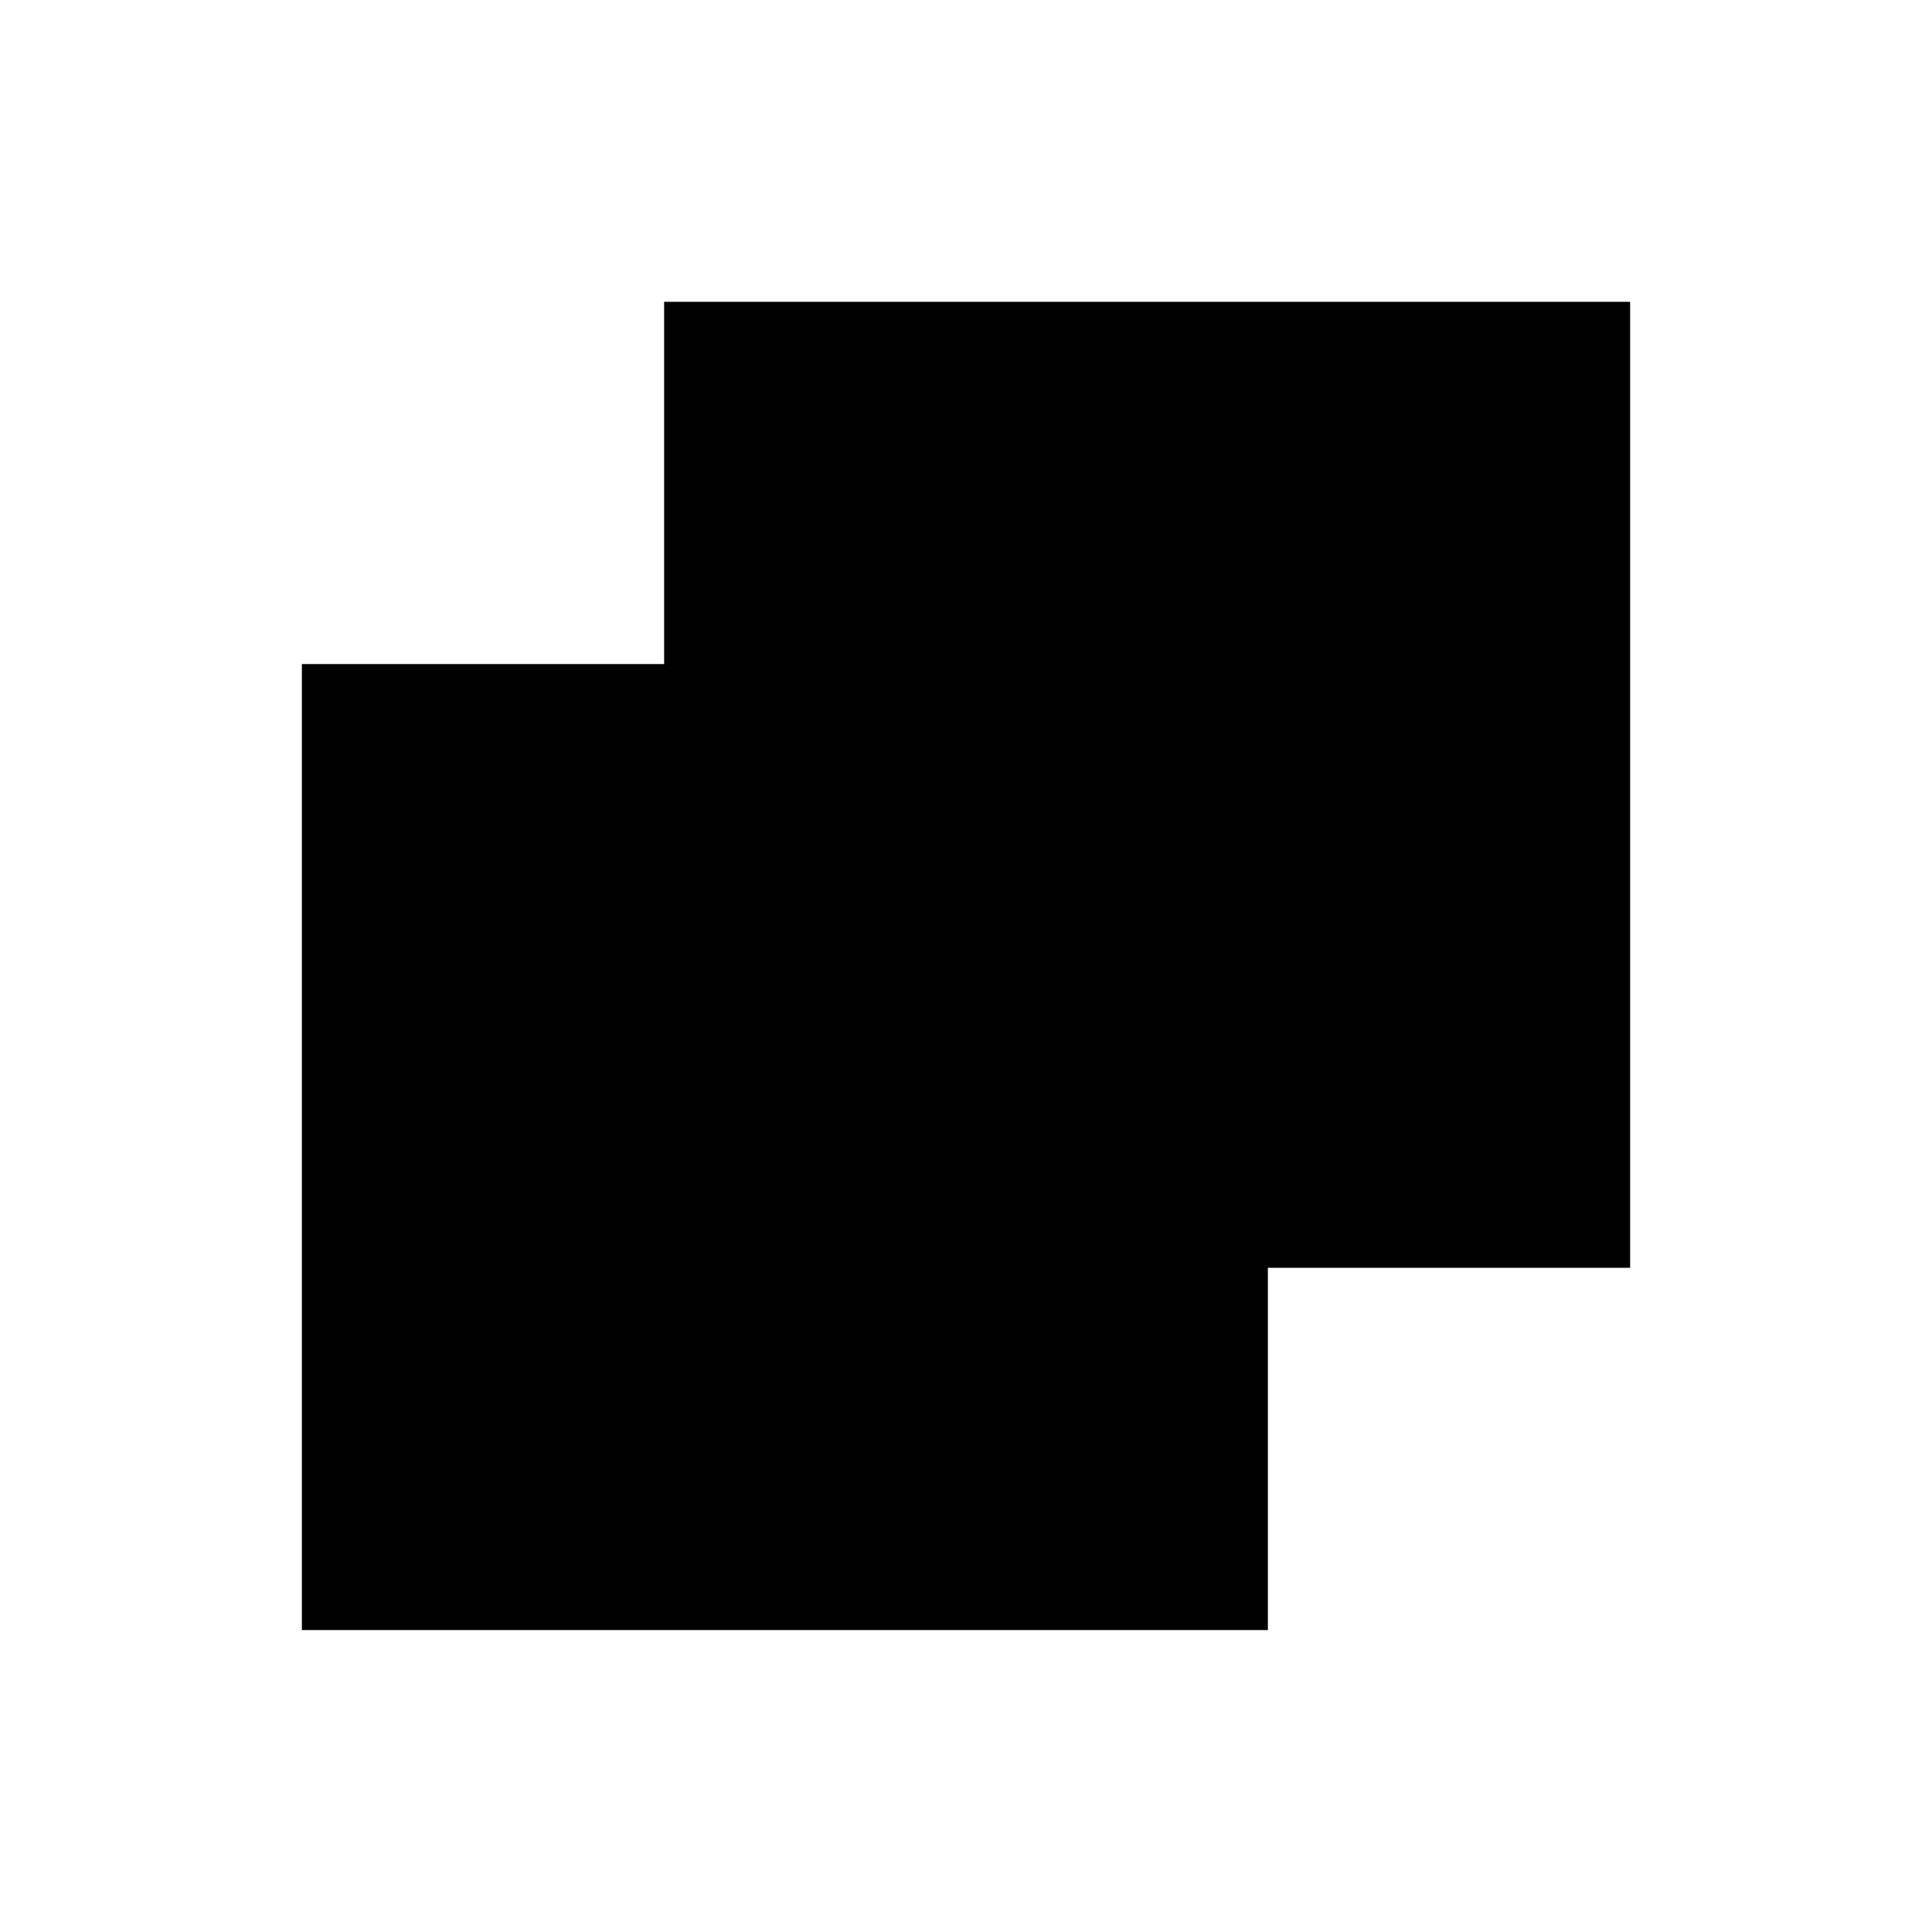 <svg viewBox="0 0 32 32" xmlns="http://www.w3.org/2000/svg">
<path d="M21 20.999H27V4.999H11V10.999" stroke-width="2" stroke-linecap="round" stroke-linejoin="round"/>
<path d="M21 10.999H5V26.999H21V10.999Z" stroke-width="2" stroke-linecap="round" stroke-linejoin="round"/>
</svg>
